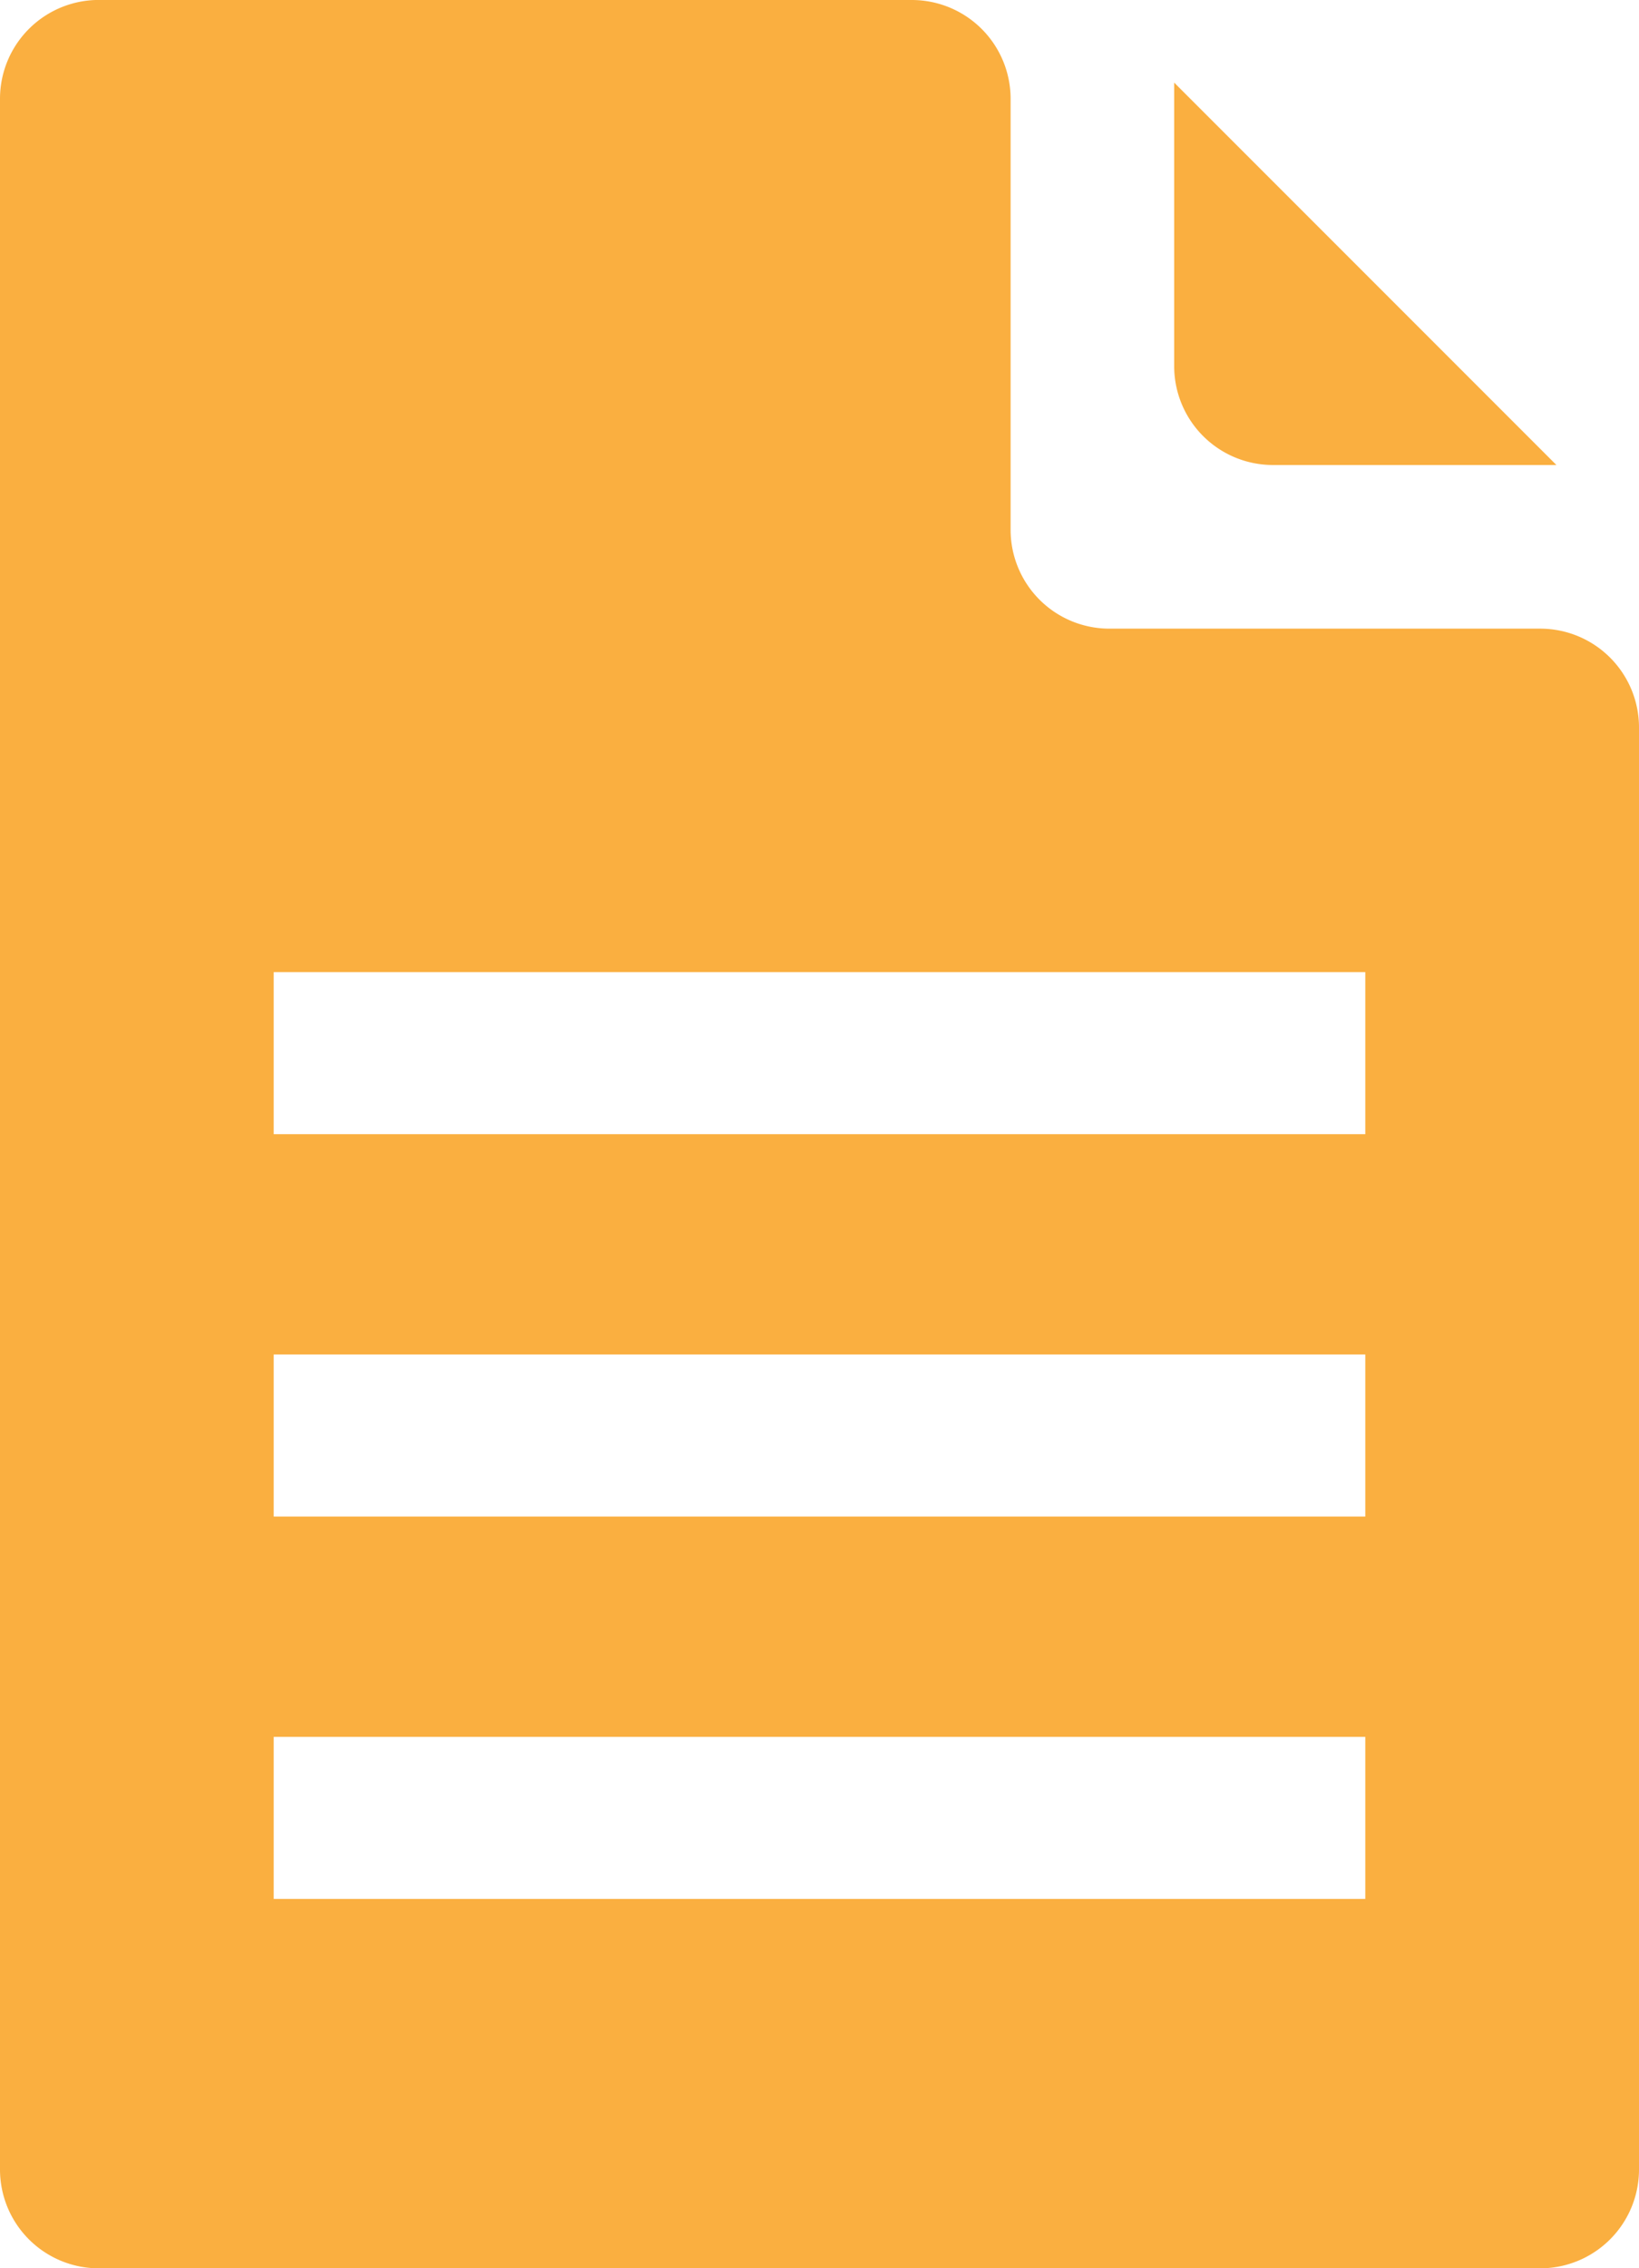 <svg xmlns="http://www.w3.org/2000/svg" viewBox="0 0 10.12 14"><defs><style>.cls-1{fill:#faaf40;}</style></defs><title>xem_giay</title><g id="Layer_2" data-name="Layer 2"><g id="Layer_1-2" data-name="Layer 1"><path class="cls-1" d="M7.25.51V2.26a.61.61,0,0,0,.61.61H9.61Zm0,0"/><path class="cls-1" d="M6.24,3.27V.61A.61.61,0,0,0,5.63,0h-5A.61.61,0,0,0,0,.61V13.39A.61.61,0,0,0,.61,14H9.51a.61.61,0,0,0,.61-.61V4.49a.61.61,0,0,0-.61-.61H6.85A.61.61,0,0,1,6.24,3.27Zm2.19,8.45H1.69v-1H8.43Zm0-2.36H1.69v-1H8.43ZM8.43,7H1.69V6H8.43Zm0,0"/></g></g></svg>